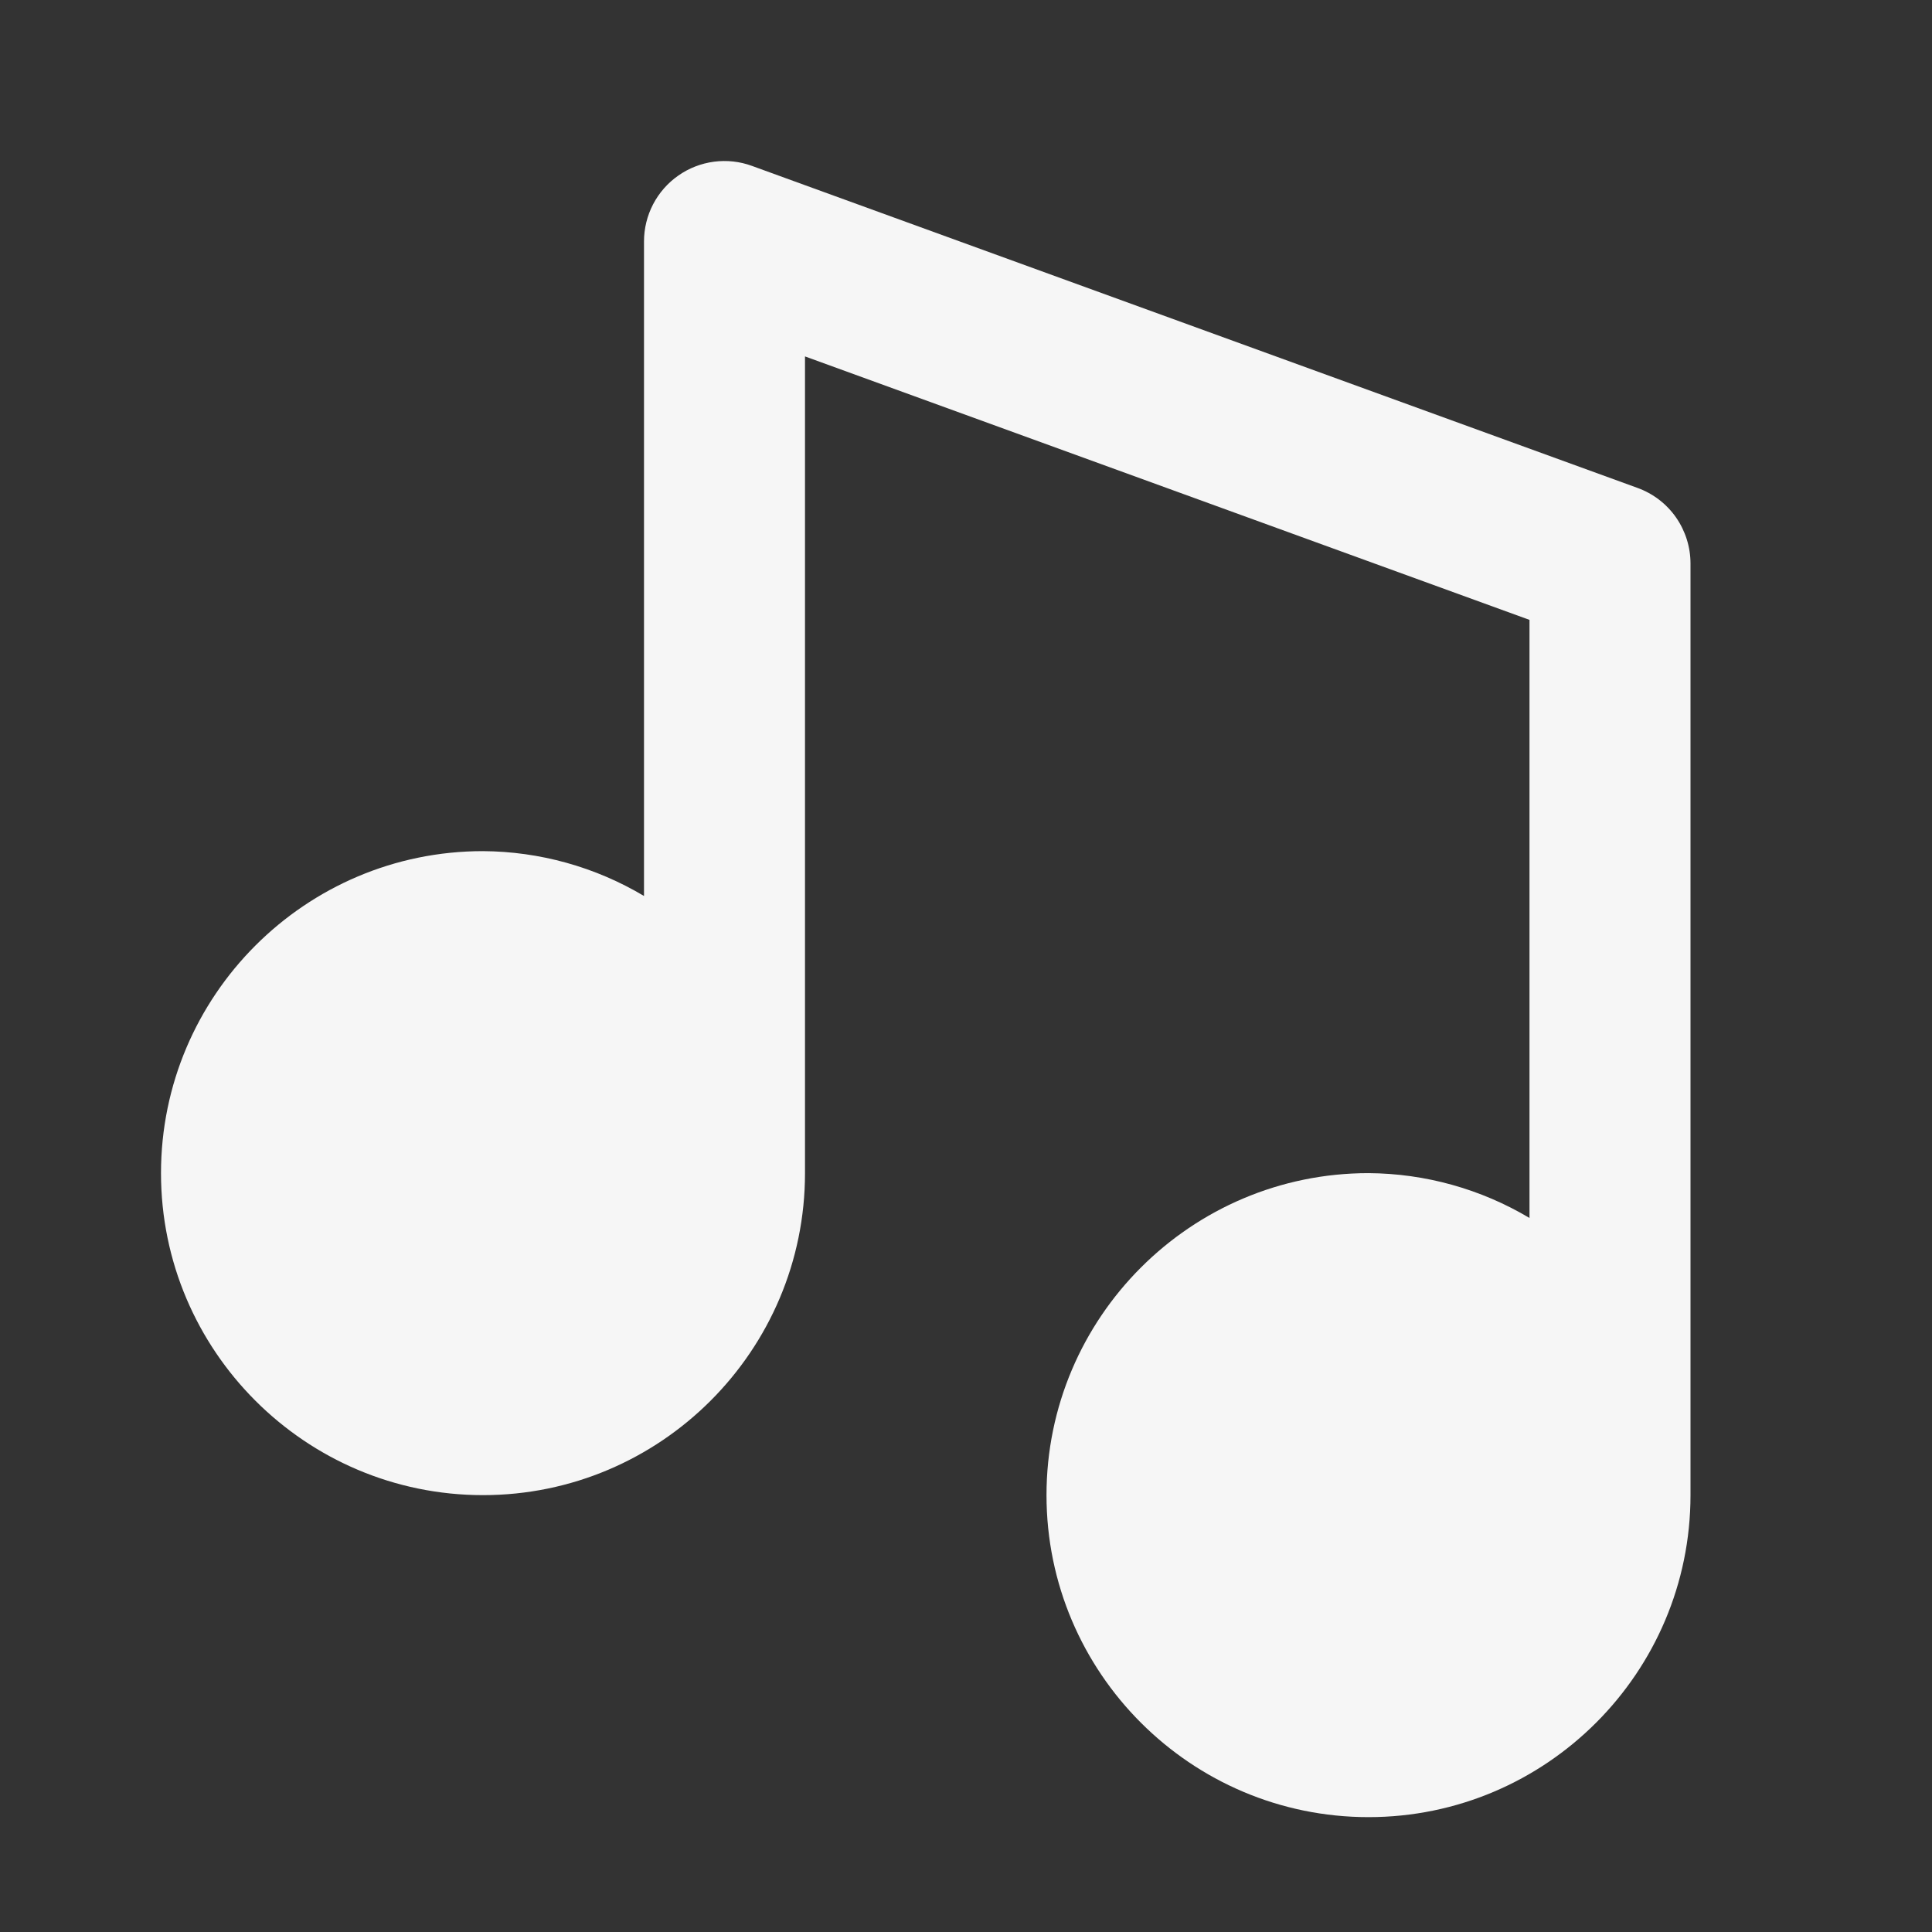 <svg width="33" height="33" viewBox="0 0 33 33" fill="none" xmlns="http://www.w3.org/2000/svg">
<rect x="0" y="0" width="33" height="33" fill="#333333" stroke="none"/>
<path d="M8.25 25.538C11.283 25.538 13.75 23.071 13.75 20.038V6.088L26.125 10.588V20.804C25.293 20.308 24.343 20.044 23.375 20.038C20.342 20.038 17.875 22.505 17.875 25.538C17.875 28.571 20.342 31.038 23.375 31.038C26.408 31.038 28.875 28.571 28.875 25.538V9.625C28.875 9.343 28.788 9.068 28.627 8.837C28.465 8.605 28.235 8.43 27.97 8.334L12.845 2.834C12.638 2.758 12.415 2.733 12.195 2.762C11.976 2.791 11.767 2.872 11.586 2.999C11.405 3.125 11.257 3.294 11.155 3.49C11.053 3.686 11 3.904 11 4.125V15.304C10.168 14.808 9.219 14.544 8.25 14.538C5.217 14.538 2.75 17.005 2.75 20.038C2.75 23.071 5.217 25.538 8.25 25.538Z" fill="#F6F6F6"/>
</svg>
